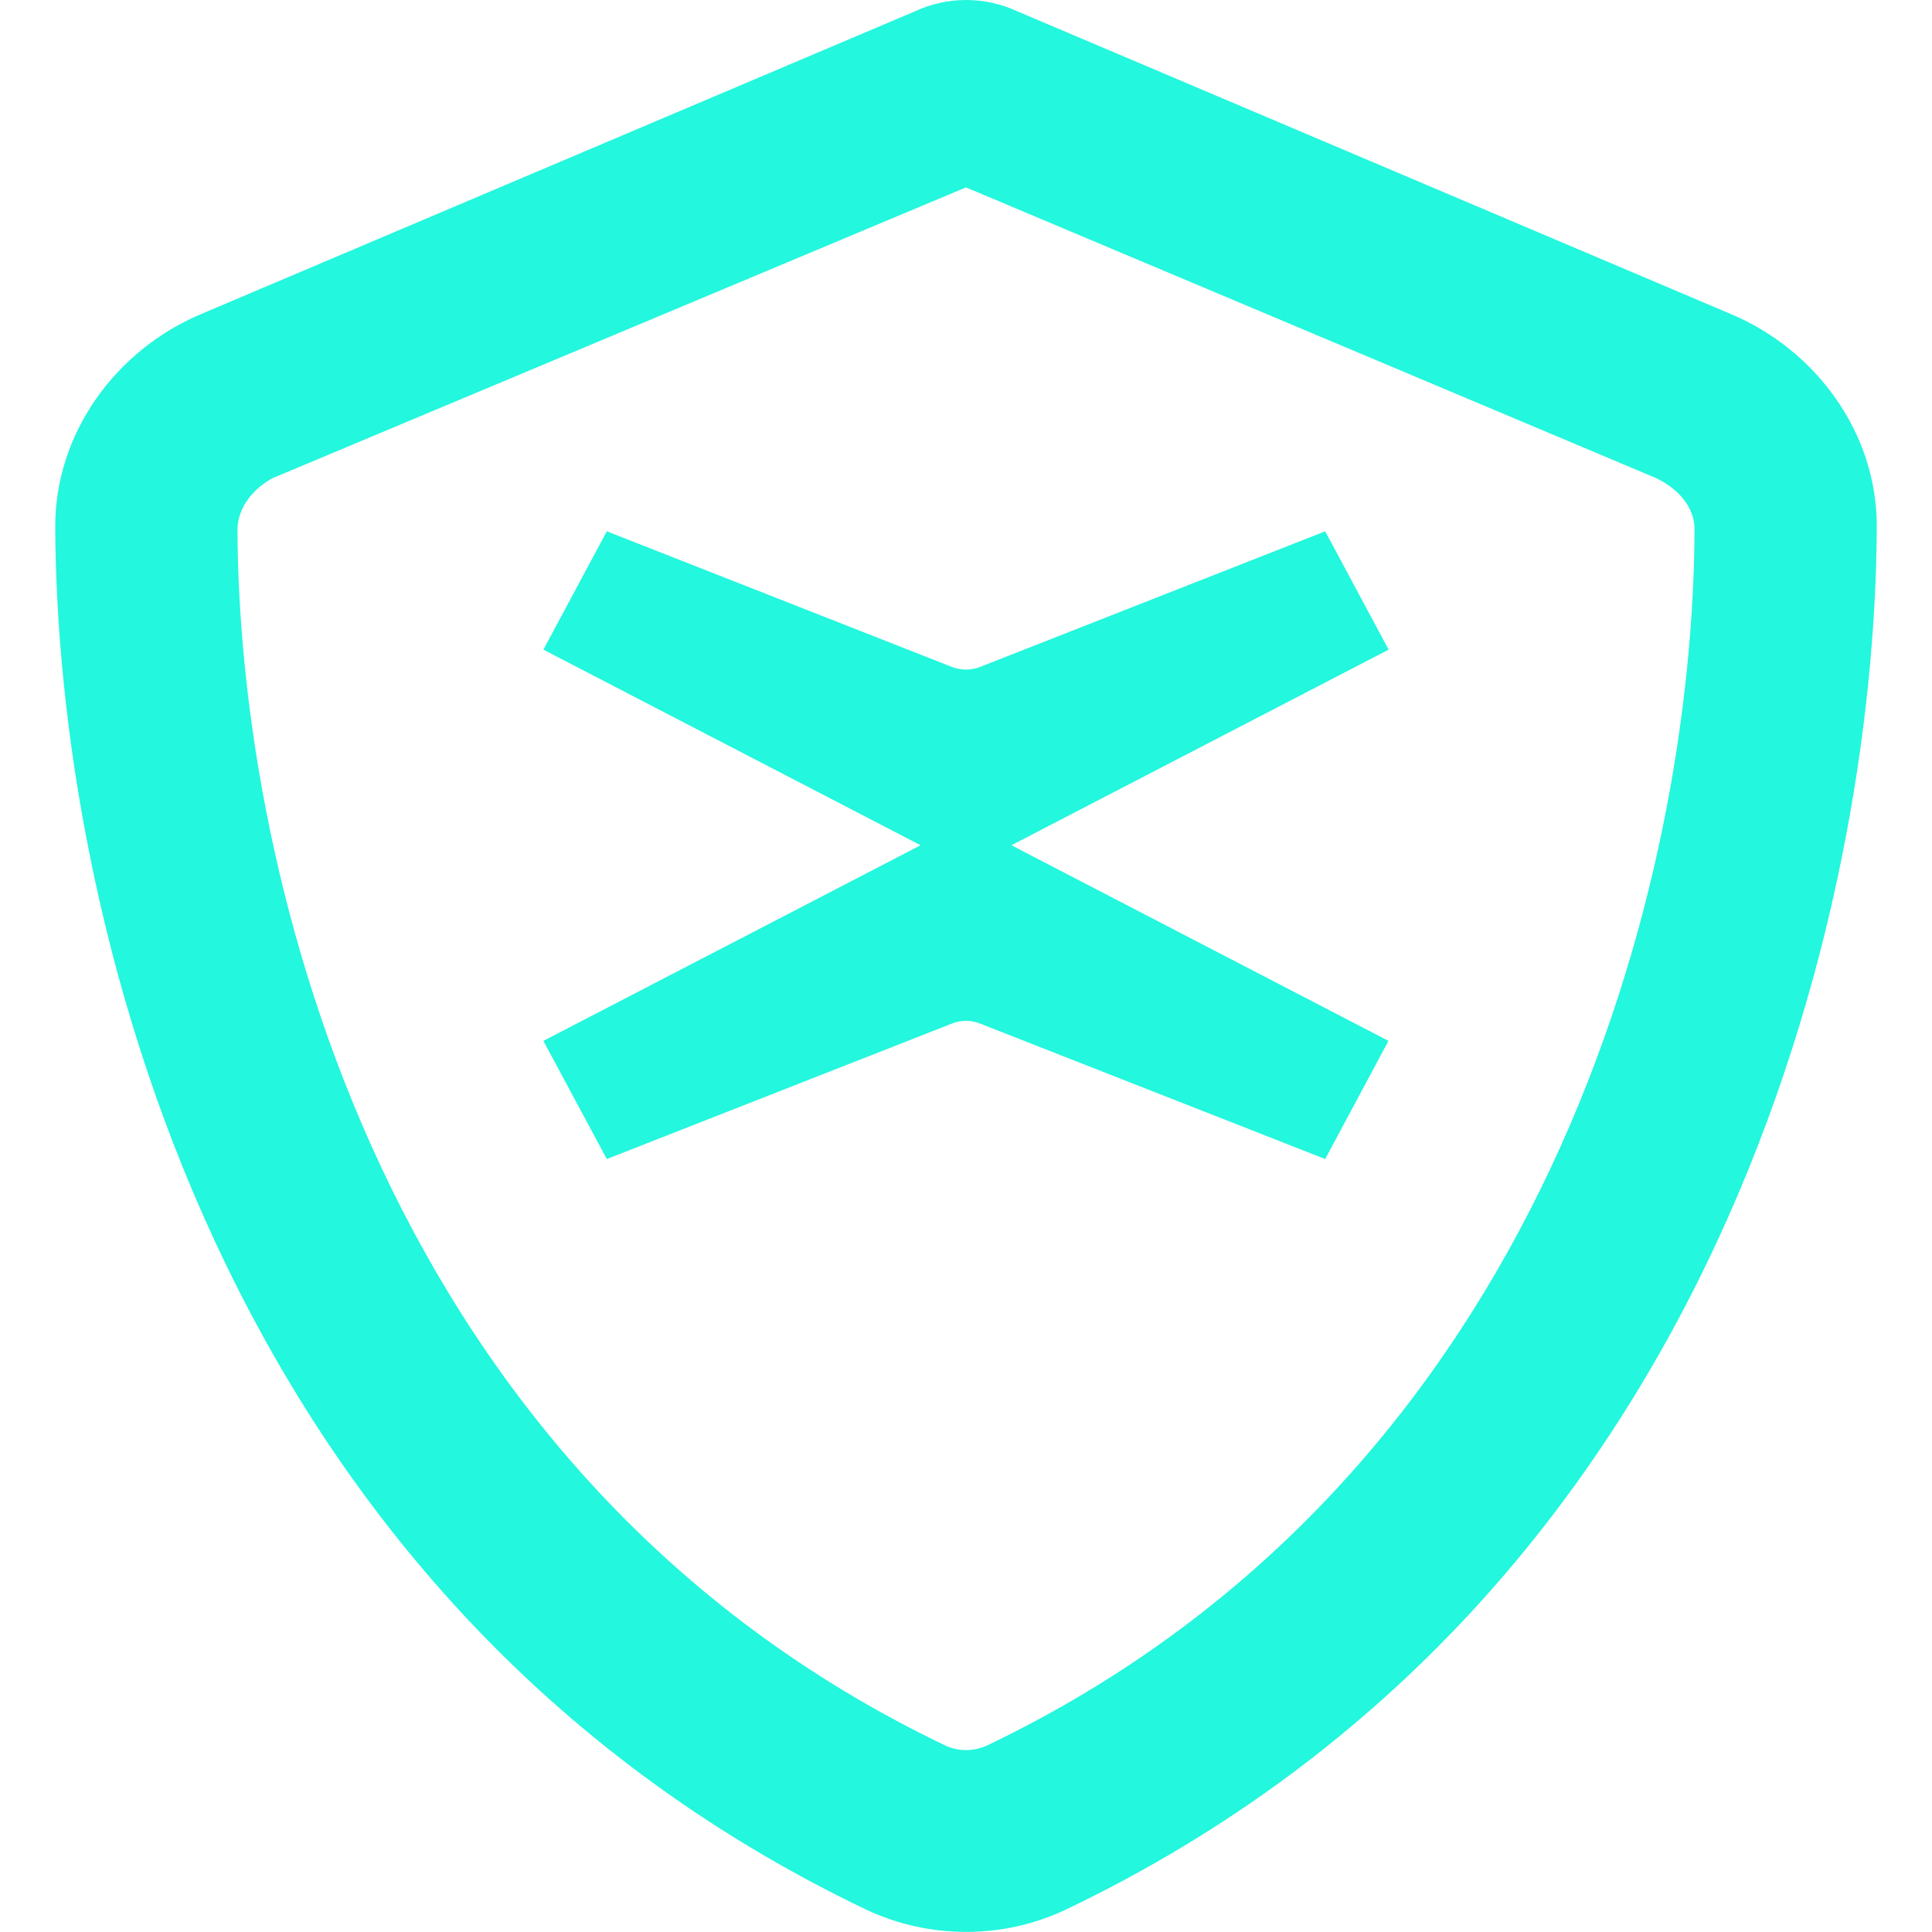 <svg width="12" height="12" viewBox="0 0 12 12" fill="none" xmlns="http://www.w3.org/2000/svg">
<g id="guardians">
<path id="Vector" d="M6.316 0.069L10.754 1.952C11.272 2.171 11.661 2.682 11.657 3.279C11.645 5.638 10.685 9.916 6.622 11.86C6.231 12.046 5.771 12.046 5.378 11.86C1.316 9.916 0.355 5.638 0.343 3.279C0.34 2.682 0.728 2.171 1.246 1.952L5.686 0.069C5.783 0.024 5.892 -7.06927e-06 6 1.56528e-09C6.111 -7.06927e-06 6.217 0.024 6.316 0.069ZM6 1.164L1.688 2.972C1.548 3.052 1.474 3.175 1.475 3.293C1.485 5.449 2.38 9.169 5.868 10.84C5.95 10.88 6.049 10.88 6.134 10.84C9.623 9.169 10.516 5.449 10.525 3.293C10.528 3.175 10.452 3.052 10.292 2.972L6 1.164Z" fill="#23F7DD"/>
<path id="Vector_2" d="M6.282 5.25L8.625 4.035L8.231 3.3L6.086 4.143C6.031 4.164 5.97 4.164 5.914 4.143L3.769 3.3L3.375 4.035L5.718 5.25L3.375 6.465L3.769 7.199L5.914 6.357C5.969 6.335 6.03 6.335 6.086 6.357L8.231 7.199L8.624 6.465L6.282 5.25L6.282 5.25Z" fill="#23F7DD"/>
</g>
</svg>
